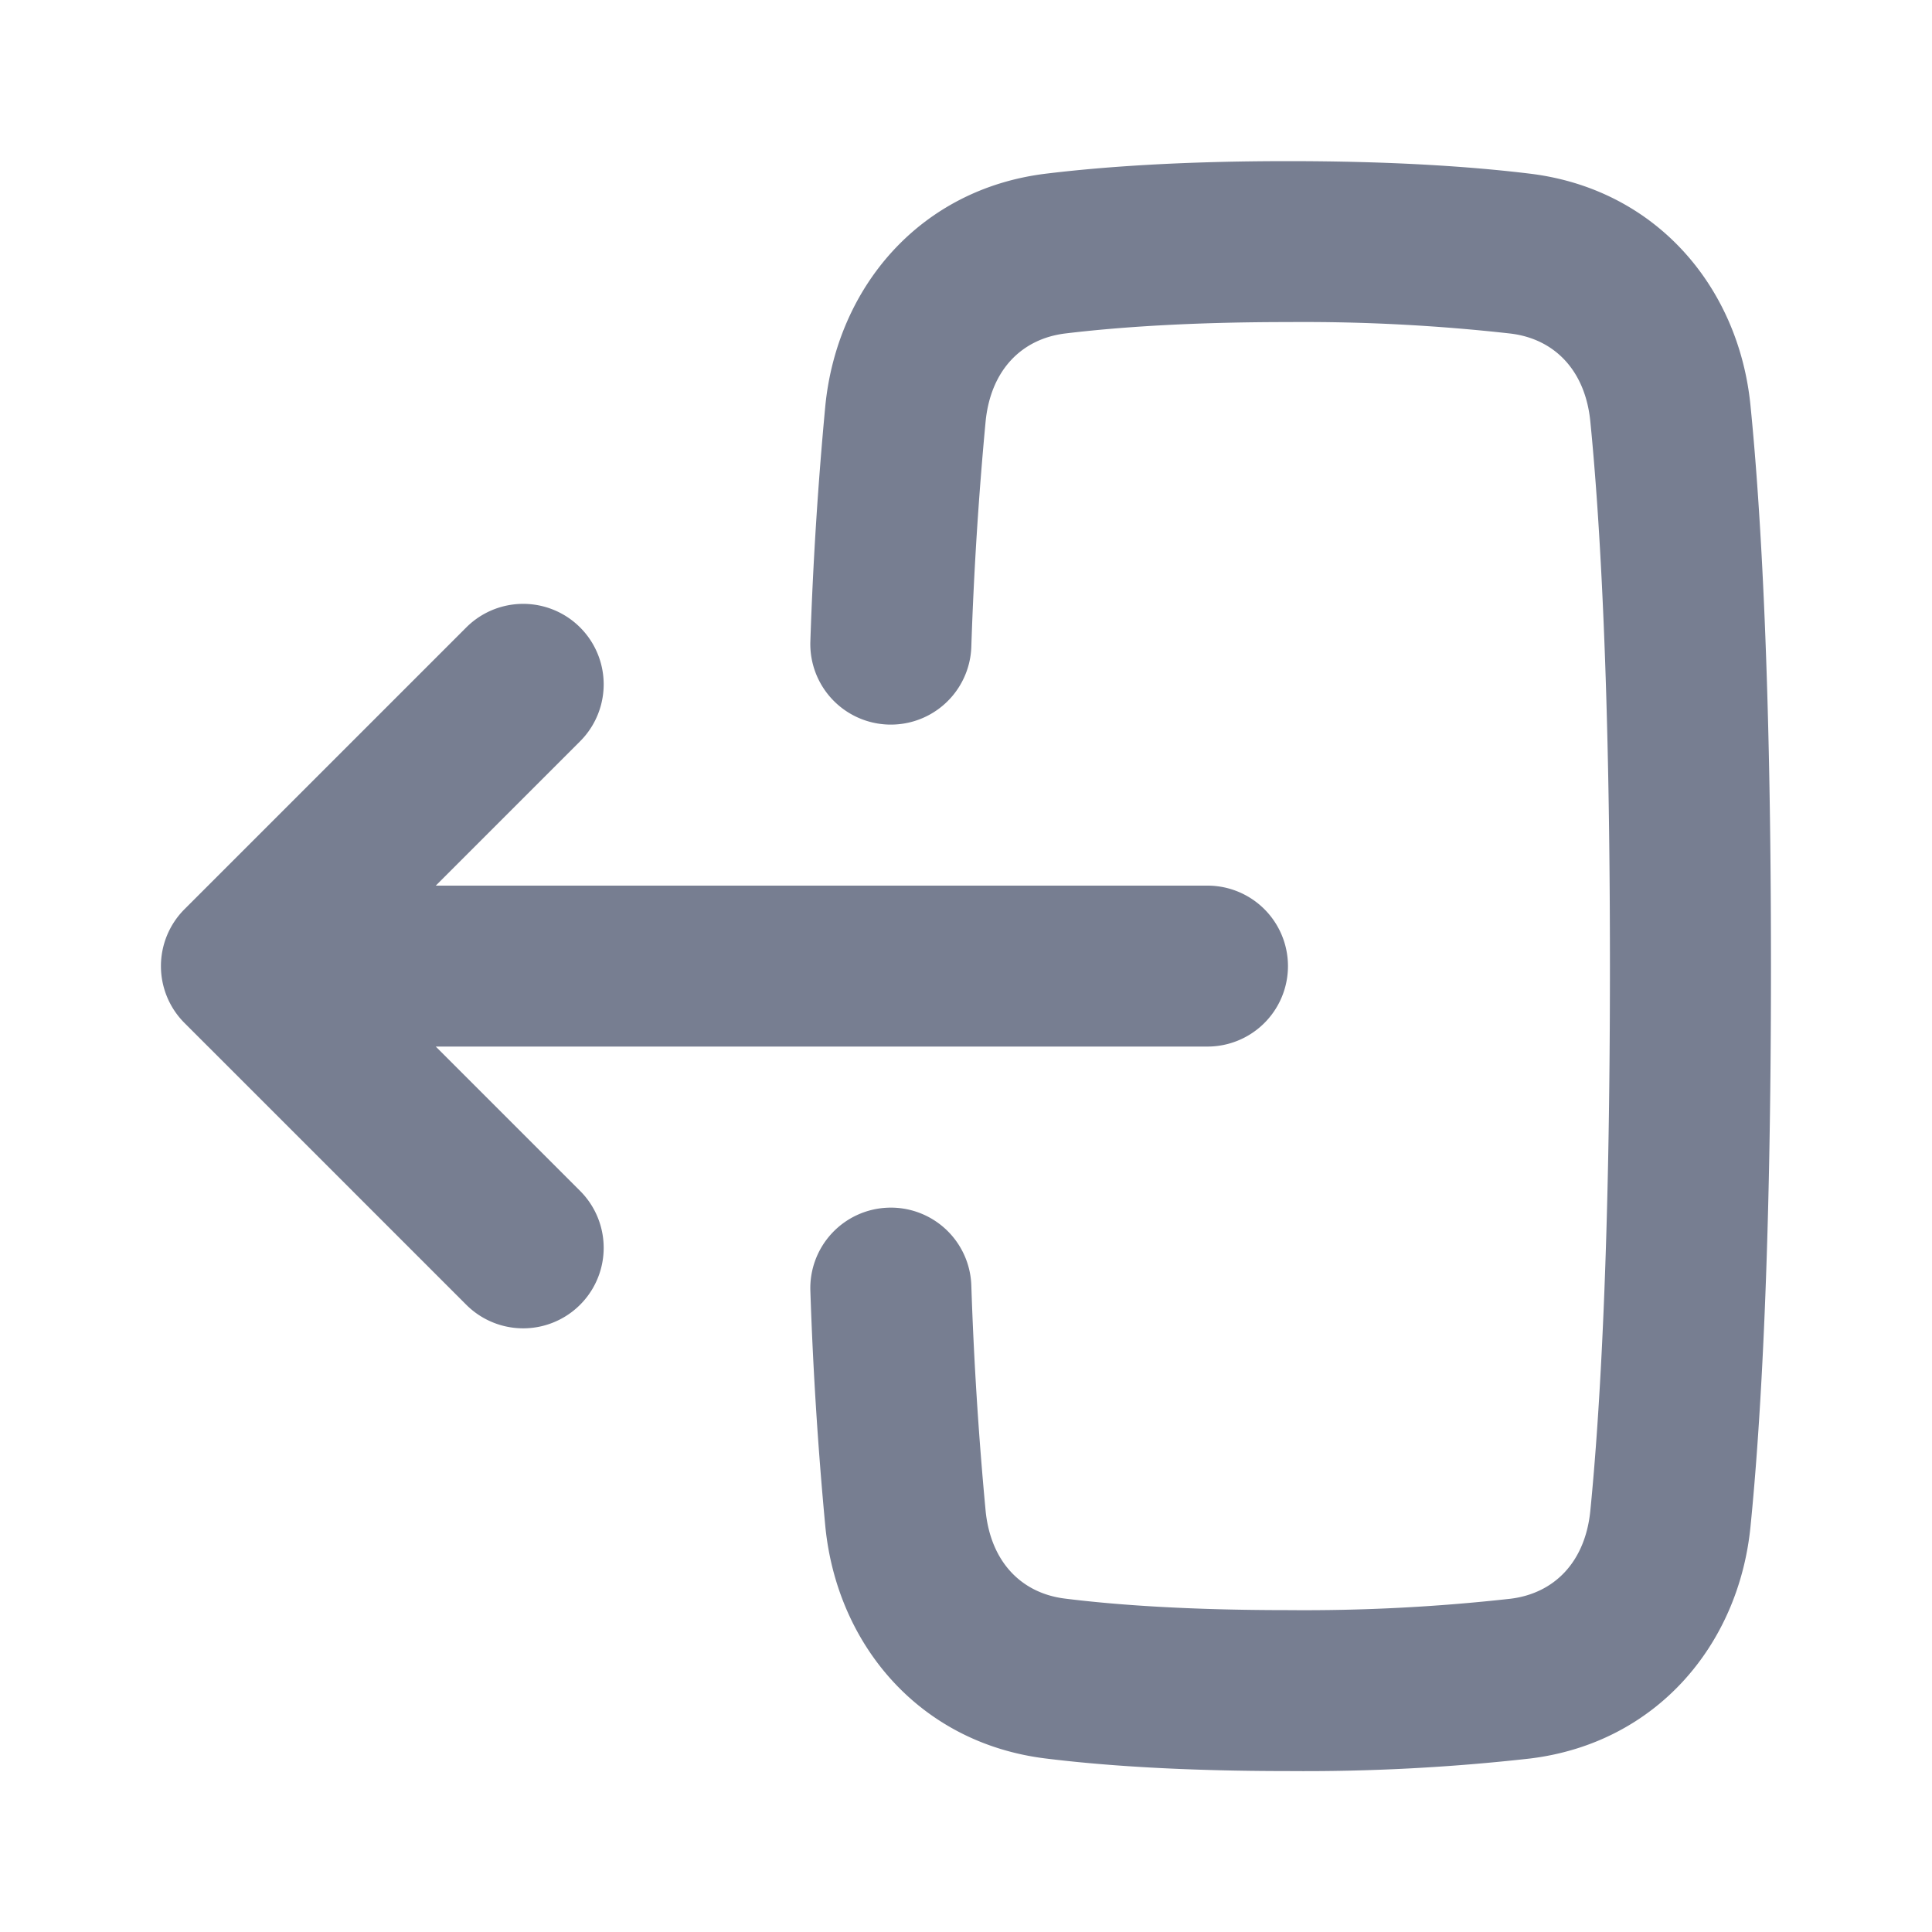 <svg width="20" height="20" viewBox="0 0 20 20" fill="none" xmlns="http://www.w3.org/2000/svg">
    <path fill-rule="evenodd" clip-rule="evenodd" d="M9.19 12.502a.833.833 0 0 1 .865.801 38.61 38.61 0 0 0 .148 2.336c.053.535.376.856.825.91.53.066 1.278.119 2.305.119a19.2 19.2 0 0 0 2.304-.118c.45-.055.773-.377.826-.911.1-1.007.203-2.747.203-5.638 0-2.89-.103-4.63-.203-5.638-.053-.534-.376-.856-.826-.91a19.218 19.218 0 0 0-2.304-.119c-1.027 0-1.774.054-2.305.118-.45.055-.772.377-.825.911a38.61 38.61 0 0 0-.148 2.336.833.833 0 0 1-1.666-.063 40.21 40.21 0 0 1 .155-2.438c.123-1.225.977-2.24 2.282-2.4.608-.074 1.424-.13 2.507-.13 1.083 0 1.899.056 2.507.13 1.305.16 2.16 1.175 2.281 2.4.108 1.079.212 2.877.212 5.803s-.104 4.725-.212 5.803c-.122 1.225-.976 2.24-2.281 2.4a20.85 20.85 0 0 1-2.507.13c-1.083 0-1.9-.055-2.507-.13-1.305-.16-2.16-1.175-2.282-2.4a40.214 40.214 0 0 1-.155-2.438.833.833 0 0 1 .802-.864z" fill="#777E91"/>
    <path fill-rule="evenodd" clip-rule="evenodd" d="M6.005 12.328a.833.833 0 1 1-1.178 1.179L1.91 10.59a.833.833 0 0 1 0-1.178l2.917-2.917a.833.833 0 0 1 1.178 1.179L4.511 9.168H12.5a.833.833 0 1 1 0 1.666H4.511l1.494 1.494z" fill="#777E91"/>
</svg>
